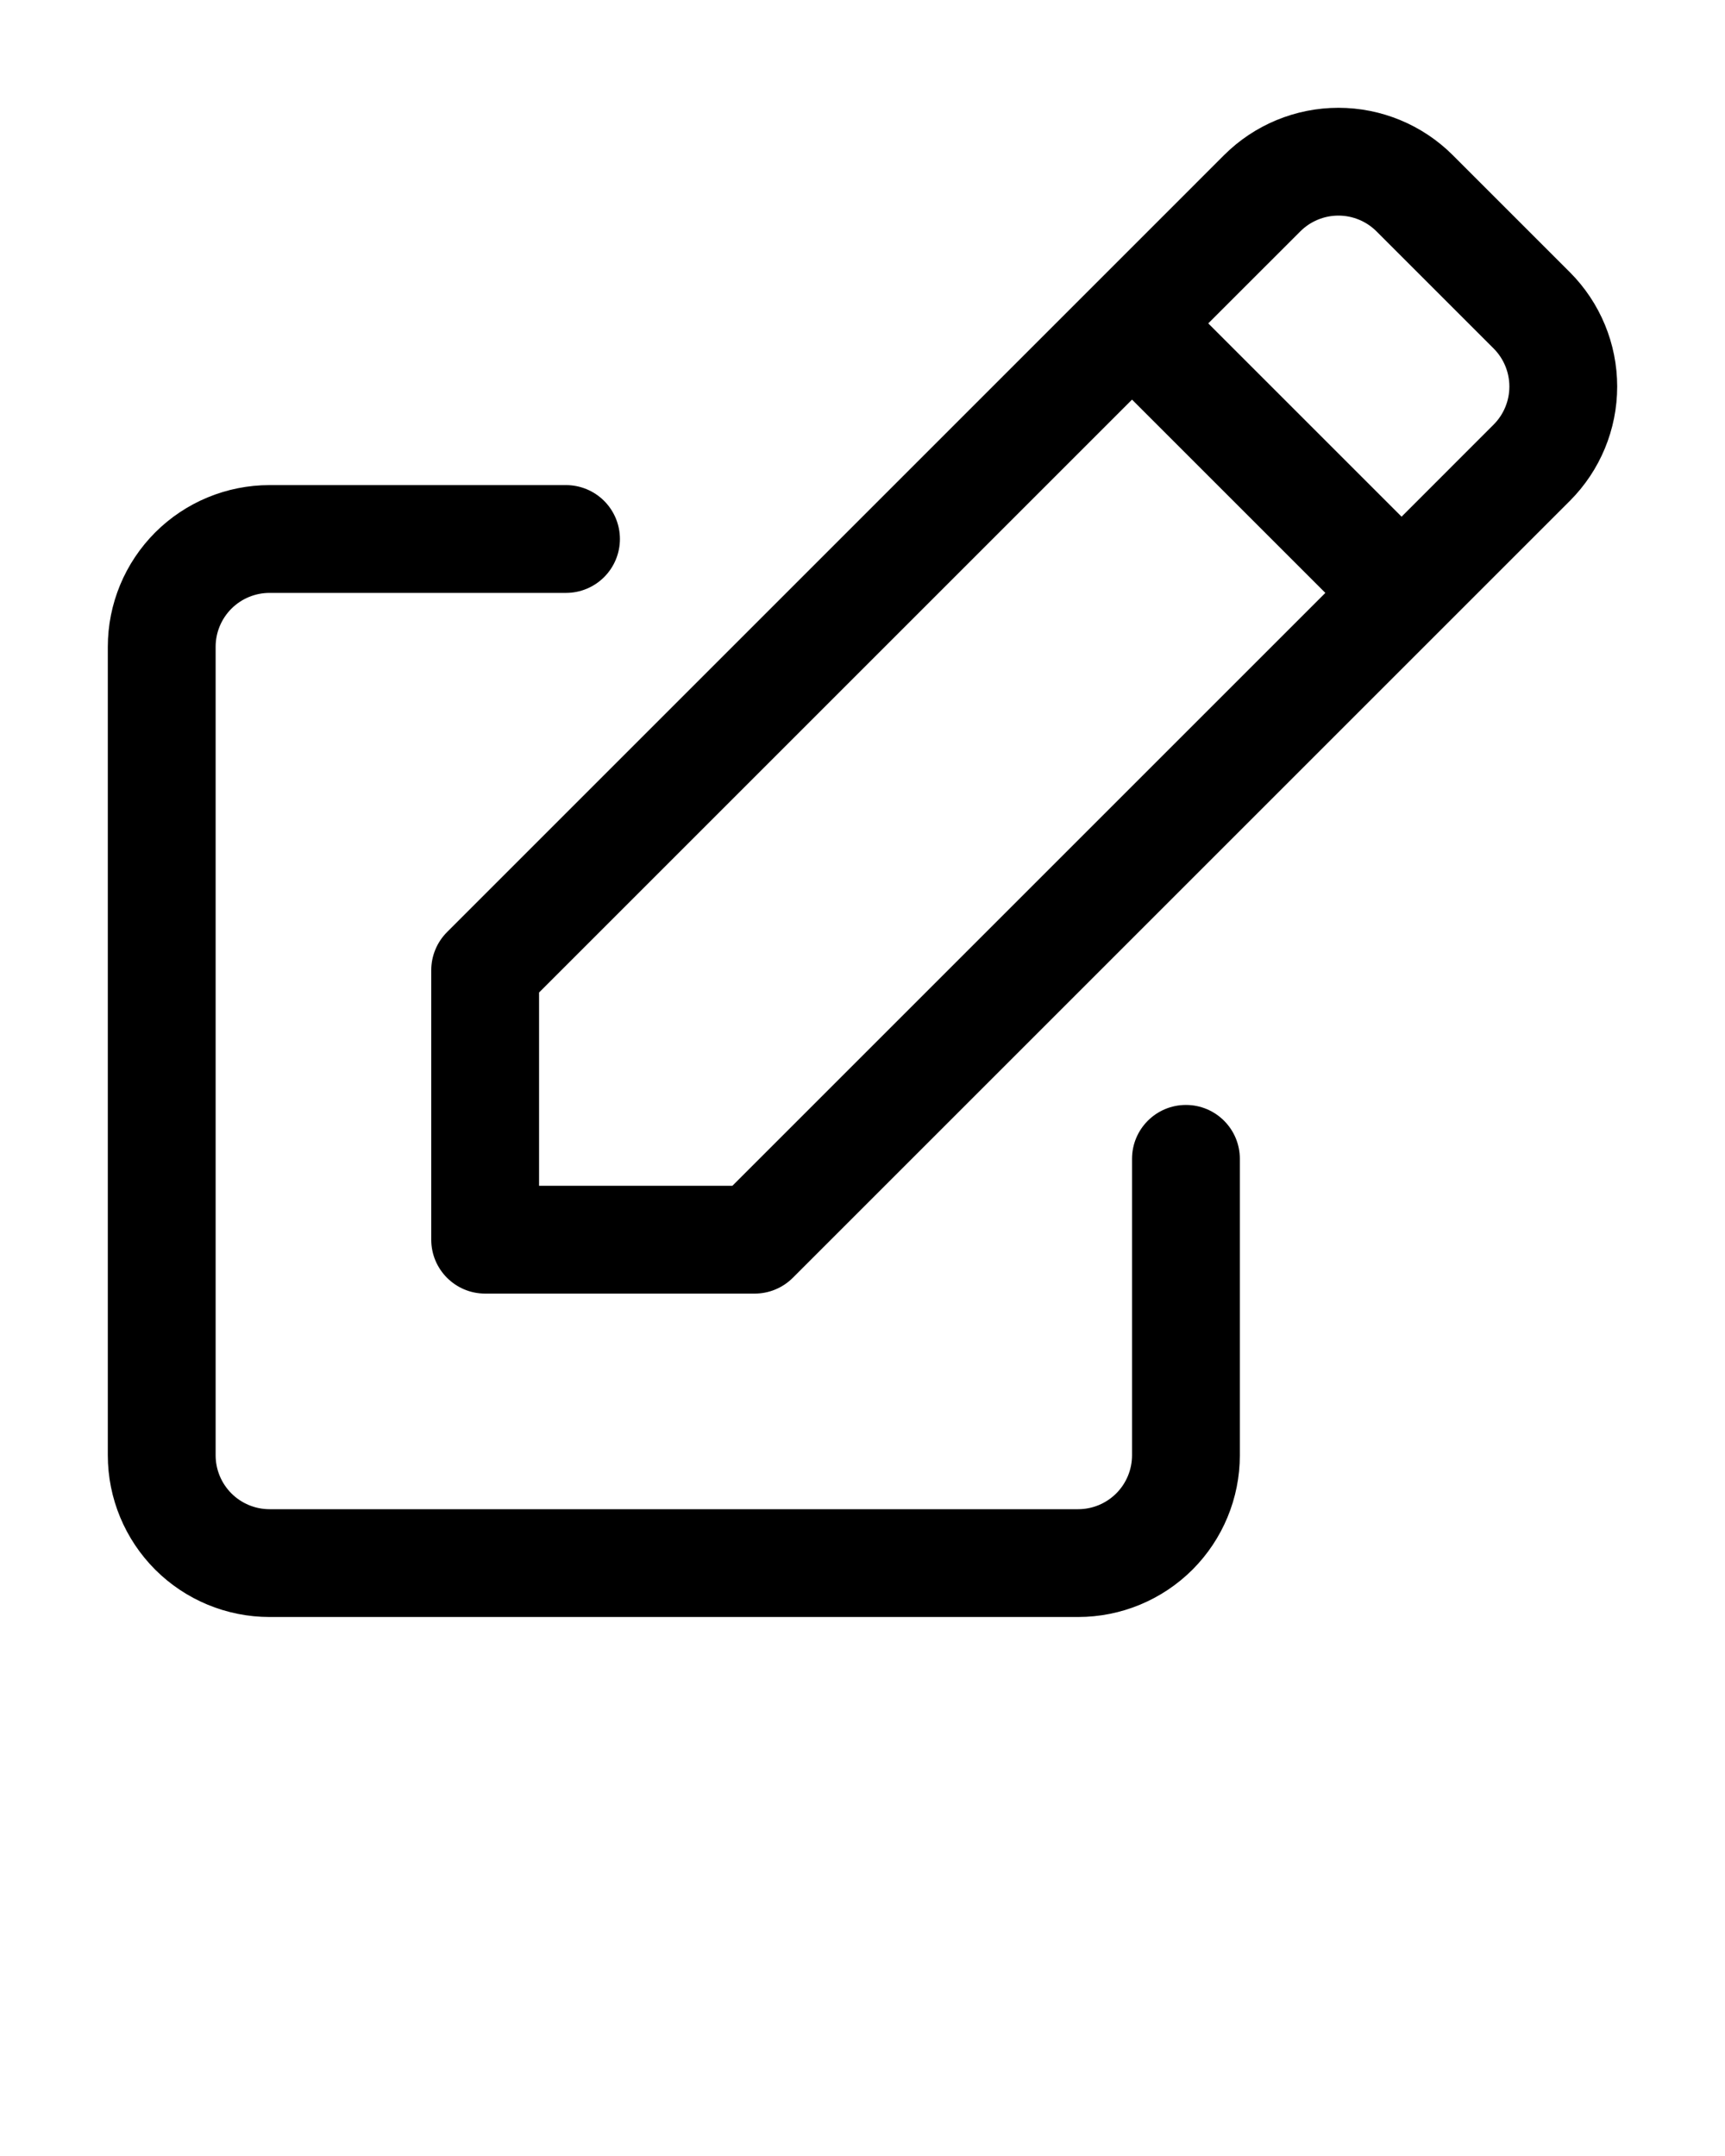 <svg xmlns:dc="http://purl.org/dc/elements/1.1/" xmlns:cc="http://creativecommons.org/ns#"
  xmlns:rdf="http://www.w3.org/1999/02/22-rdf-syntax-ns#" xmlns:svg="http://www.w3.org/2000/svg"
  xmlns="http://www.w3.org/2000/svg" xmlns:sodipodi="http://sodipodi.sourceforge.net/DTD/sodipodi-0.dtd"
  xmlns:inkscape="http://www.inkscape.org/namespaces/inkscape" style="" xml:space="preserve" version="1.1"
  viewBox="0 0 64 80" x="0px" y="0px" fill-rule="evenodd" clip-rule="evenodd" stroke-linejoin="round"
  stroke-miterlimit="2">
  <path style=""
    d="m 44,41 c 1.105,0 2,0.895 2,2 v 11 c 0,1.591 -0.632,3.117 -1.757,4.243 -1.126,1.125 -2.652,1.757 -4.243,1.757 H 10 c -1.591,0 -3.117,-0.632 -4.242,-1.757 C 4.633,57.117 4,55.591 4,54 v -30 c 0,-1.591 0.633,-3.117 1.758,-4.243 1.125,-1.125 2.651,-1.757 4.242,-1.757 h 11 c 0.53,0 1.039,0.211 1.414,0.586 0.375,0.375 0.586,0.884 0.586,1.414 0,0.53 -0.211,1.039 -0.586,1.414 -0.375,0.375 -0.884,0.586 -1.414,0.586 -3.646,0 -11,0 -11,0 -0.53,0 -1.039,0.211 -1.414,0.586 -0.375,0.375 -0.586,0.884 -0.586,1.414 v 30 c 0,0.53 0.211,1.039 0.586,1.414 0.375,0.375 0.884,0.586 1.414,0.586 h 30 c 0.53,0 1.039,-0.211 1.414,-0.586 0.375,-0.375 0.586,-0.884 0.586,-1.414 v -11 c 0,-1.105 0.895,-2 2,-2 z"
    fill="#000000" />
  <path style=""
    d="m 16.586,34.586 c 0,0 26.647,-26.647 28.828,-28.829 1.125,-1.125 2.652,-1.757 4.243,-1.757 1.591,0 3.117,0.632 4.243,1.757 l 4.343,4.343 c 1.125,1.126 1.757,2.652 1.757,4.243 0,1.591 -0.632,3.118 -1.757,4.243 l -28.829,28.828 c -0.375,0.375 -0.884,0.586 -1.414,0.586 H 18 c -1.105,0 -2,-0.895 -2,-2 v -10 c 0,-0.53 0.211,-1.039 0.586,-1.414 z m 3.414,2.242 v 7.172 h 7.172 l 22,-22 -7.172,-7.172 z m 32,-17.656 3.414,-3.415 c 0.375,-0.375 0.586,-0.883 0.586,-1.414 0,-0.53 -0.211,-1.039 -0.586,-1.414 l -4.343,-4.343 c -0.375,-0.375 -0.884,-0.586 -1.414,-0.586 -0.531,0 -1.039,0.211 -1.414,0.586 l -3.415,3.414 z"
    fill="#000000" />
</svg>